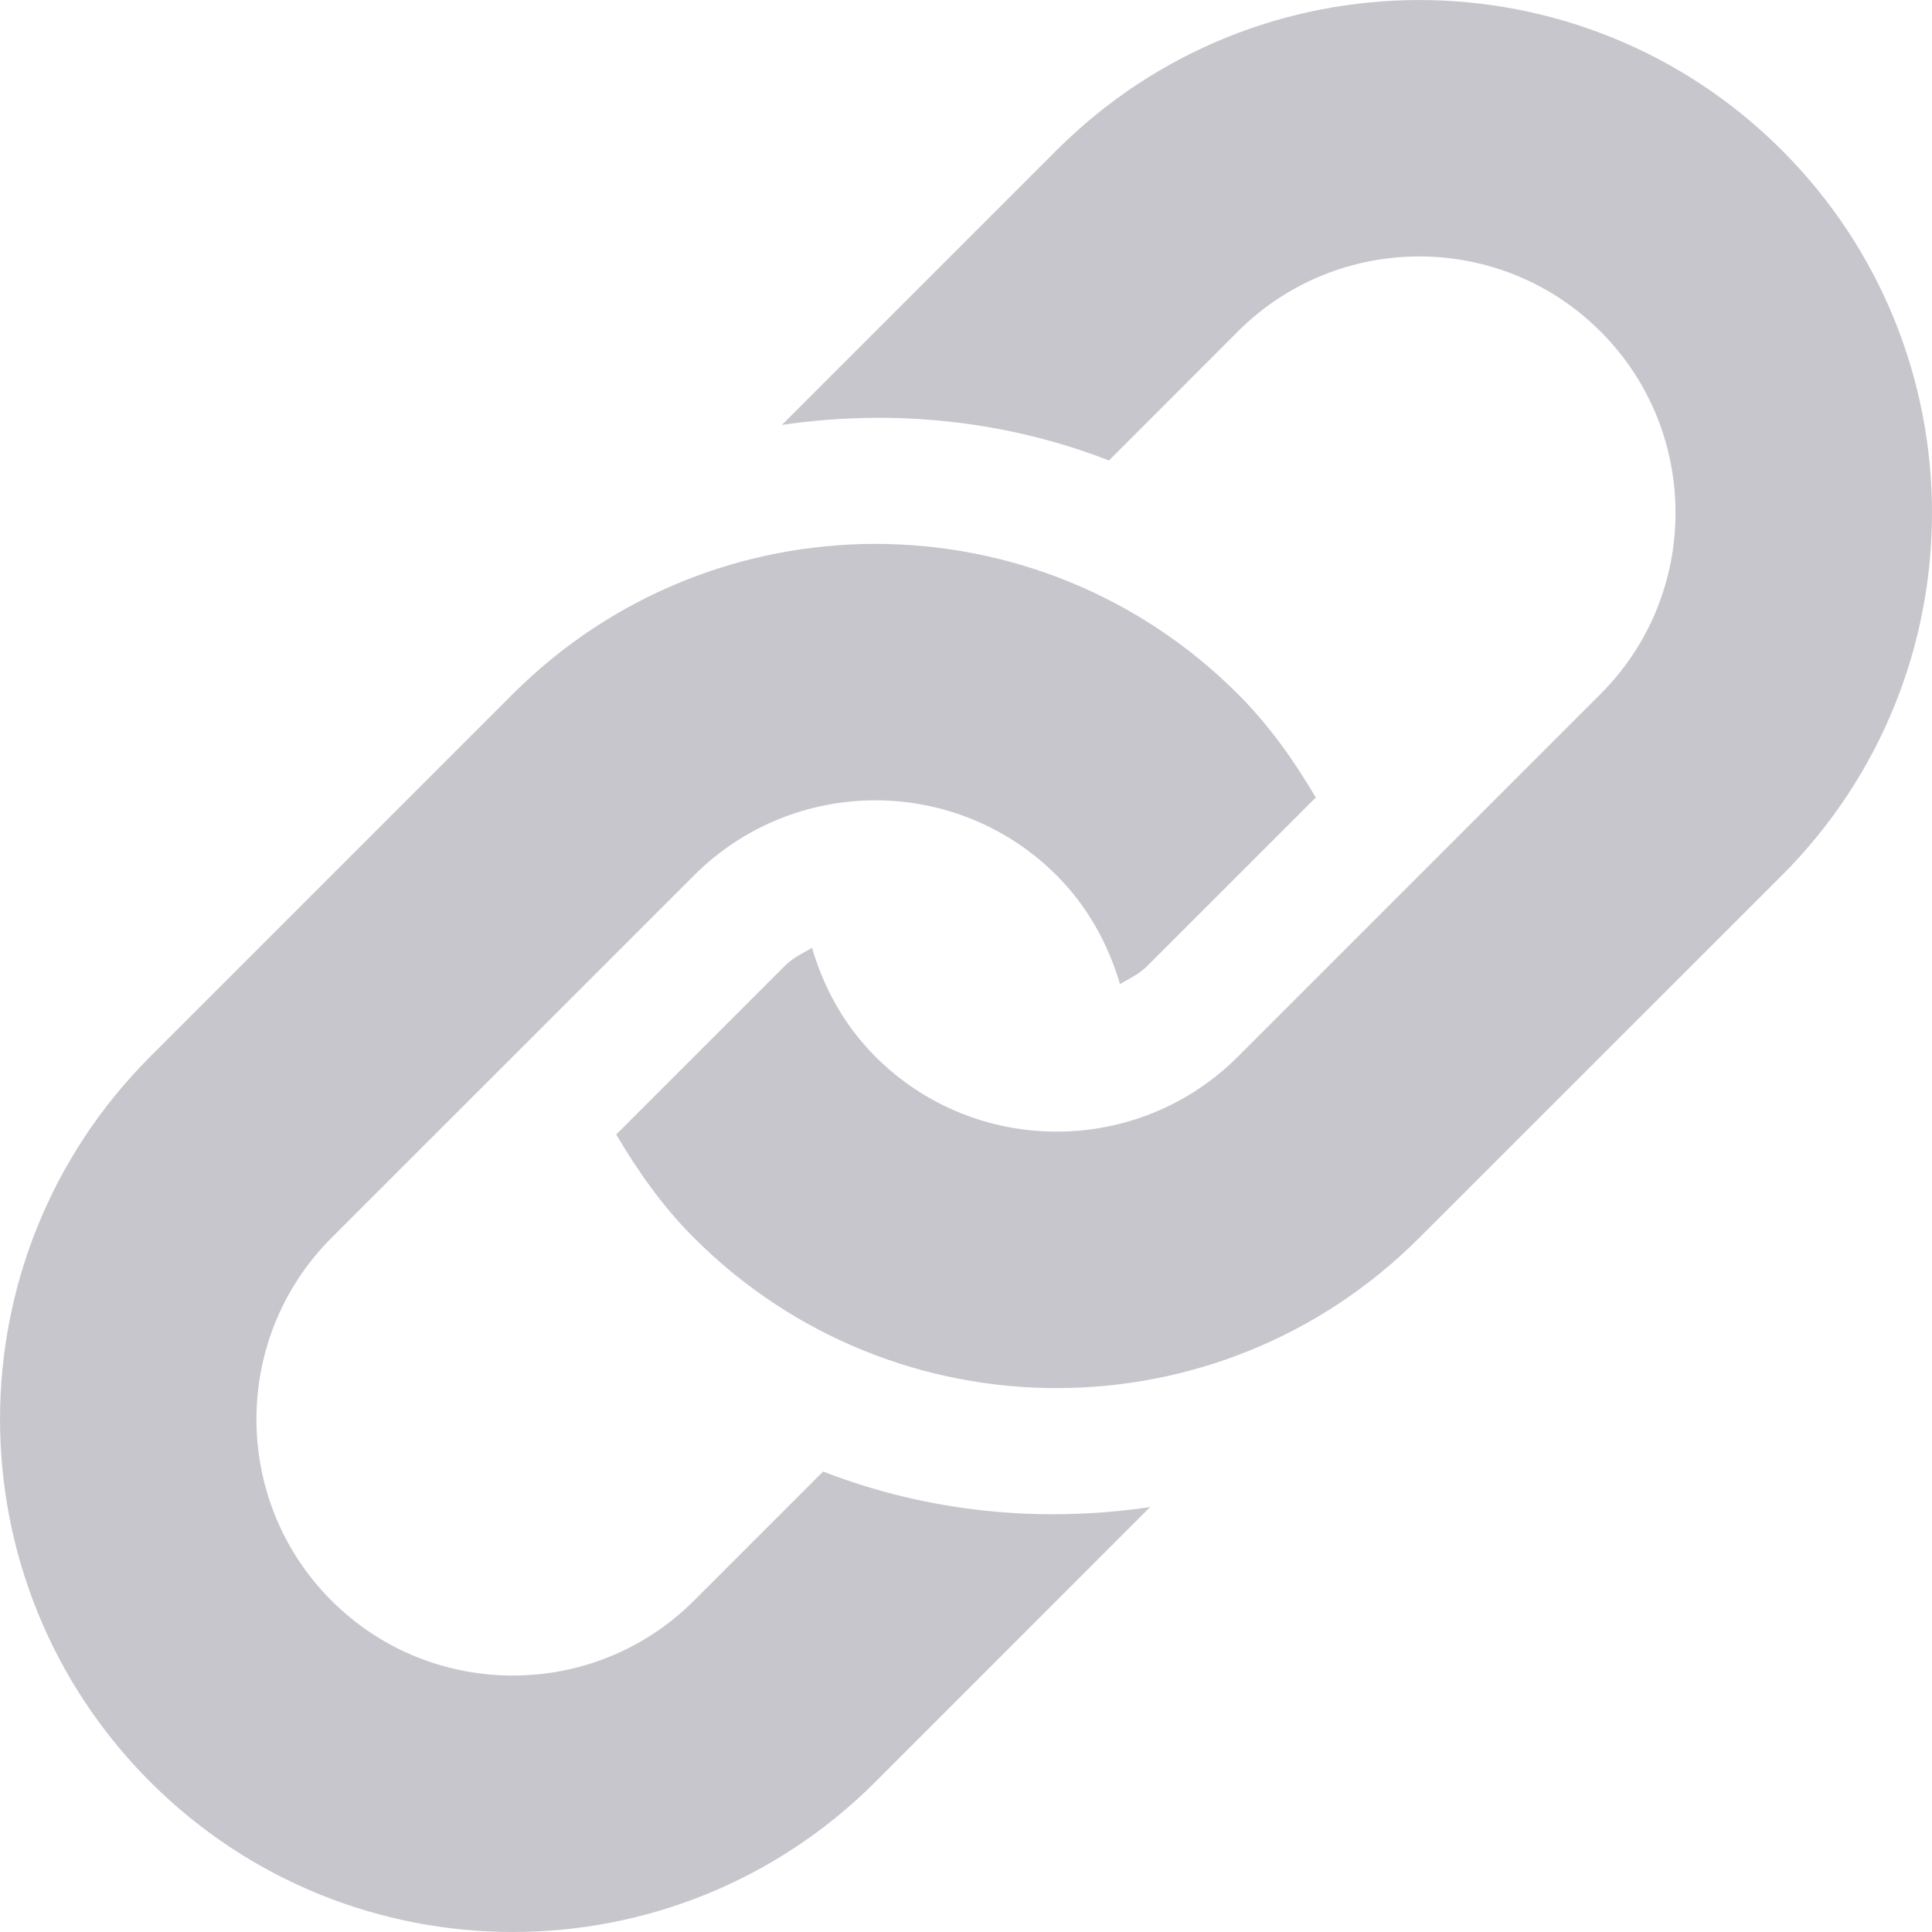<svg width="20" height="20" viewBox="0 0 20 20" fill="none" xmlns="http://www.w3.org/2000/svg">
<path opacity="0.25" fill-rule="evenodd" clip-rule="evenodd" d="M14.691 12.815L18.446 9.062C20.518 6.989 20.518 3.628 18.446 1.555C16.372 -0.518 13.011 -0.518 10.938 1.555L8.094 4.399C9.23 4.232 10.397 4.346 11.48 4.767L12.815 3.431C13.85 2.396 15.534 2.396 16.568 3.431C17.604 4.466 17.604 6.15 16.568 7.185L12.815 10.938C11.78 11.973 10.097 11.974 9.062 10.938C8.738 10.614 8.527 10.224 8.406 9.812C8.388 9.823 8.369 9.833 8.35 9.844C8.27 9.888 8.19 9.932 8.123 10L6.379 11.744C6.603 12.123 6.858 12.489 7.185 12.815C9.257 14.888 12.619 14.888 14.691 12.815ZM7.185 16.569L8.521 15.233C9.603 15.654 10.77 15.769 11.906 15.601L9.062 18.446C6.989 20.518 3.628 20.518 1.555 18.446C-0.518 16.372 -0.518 13.012 1.555 10.938L5.308 7.185C7.381 5.112 10.743 5.112 12.815 7.185C13.141 7.511 13.398 7.877 13.621 8.256L11.876 10C11.811 10.066 11.733 10.109 11.655 10.152C11.635 10.163 11.614 10.175 11.594 10.187C11.472 9.775 11.261 9.385 10.938 9.062C9.903 8.026 8.22 8.026 7.185 9.062L3.431 12.815C2.396 13.85 2.396 15.534 3.431 16.569C4.466 17.604 6.15 17.604 7.185 16.569Z" fill="#241F3A"/>
</svg>
